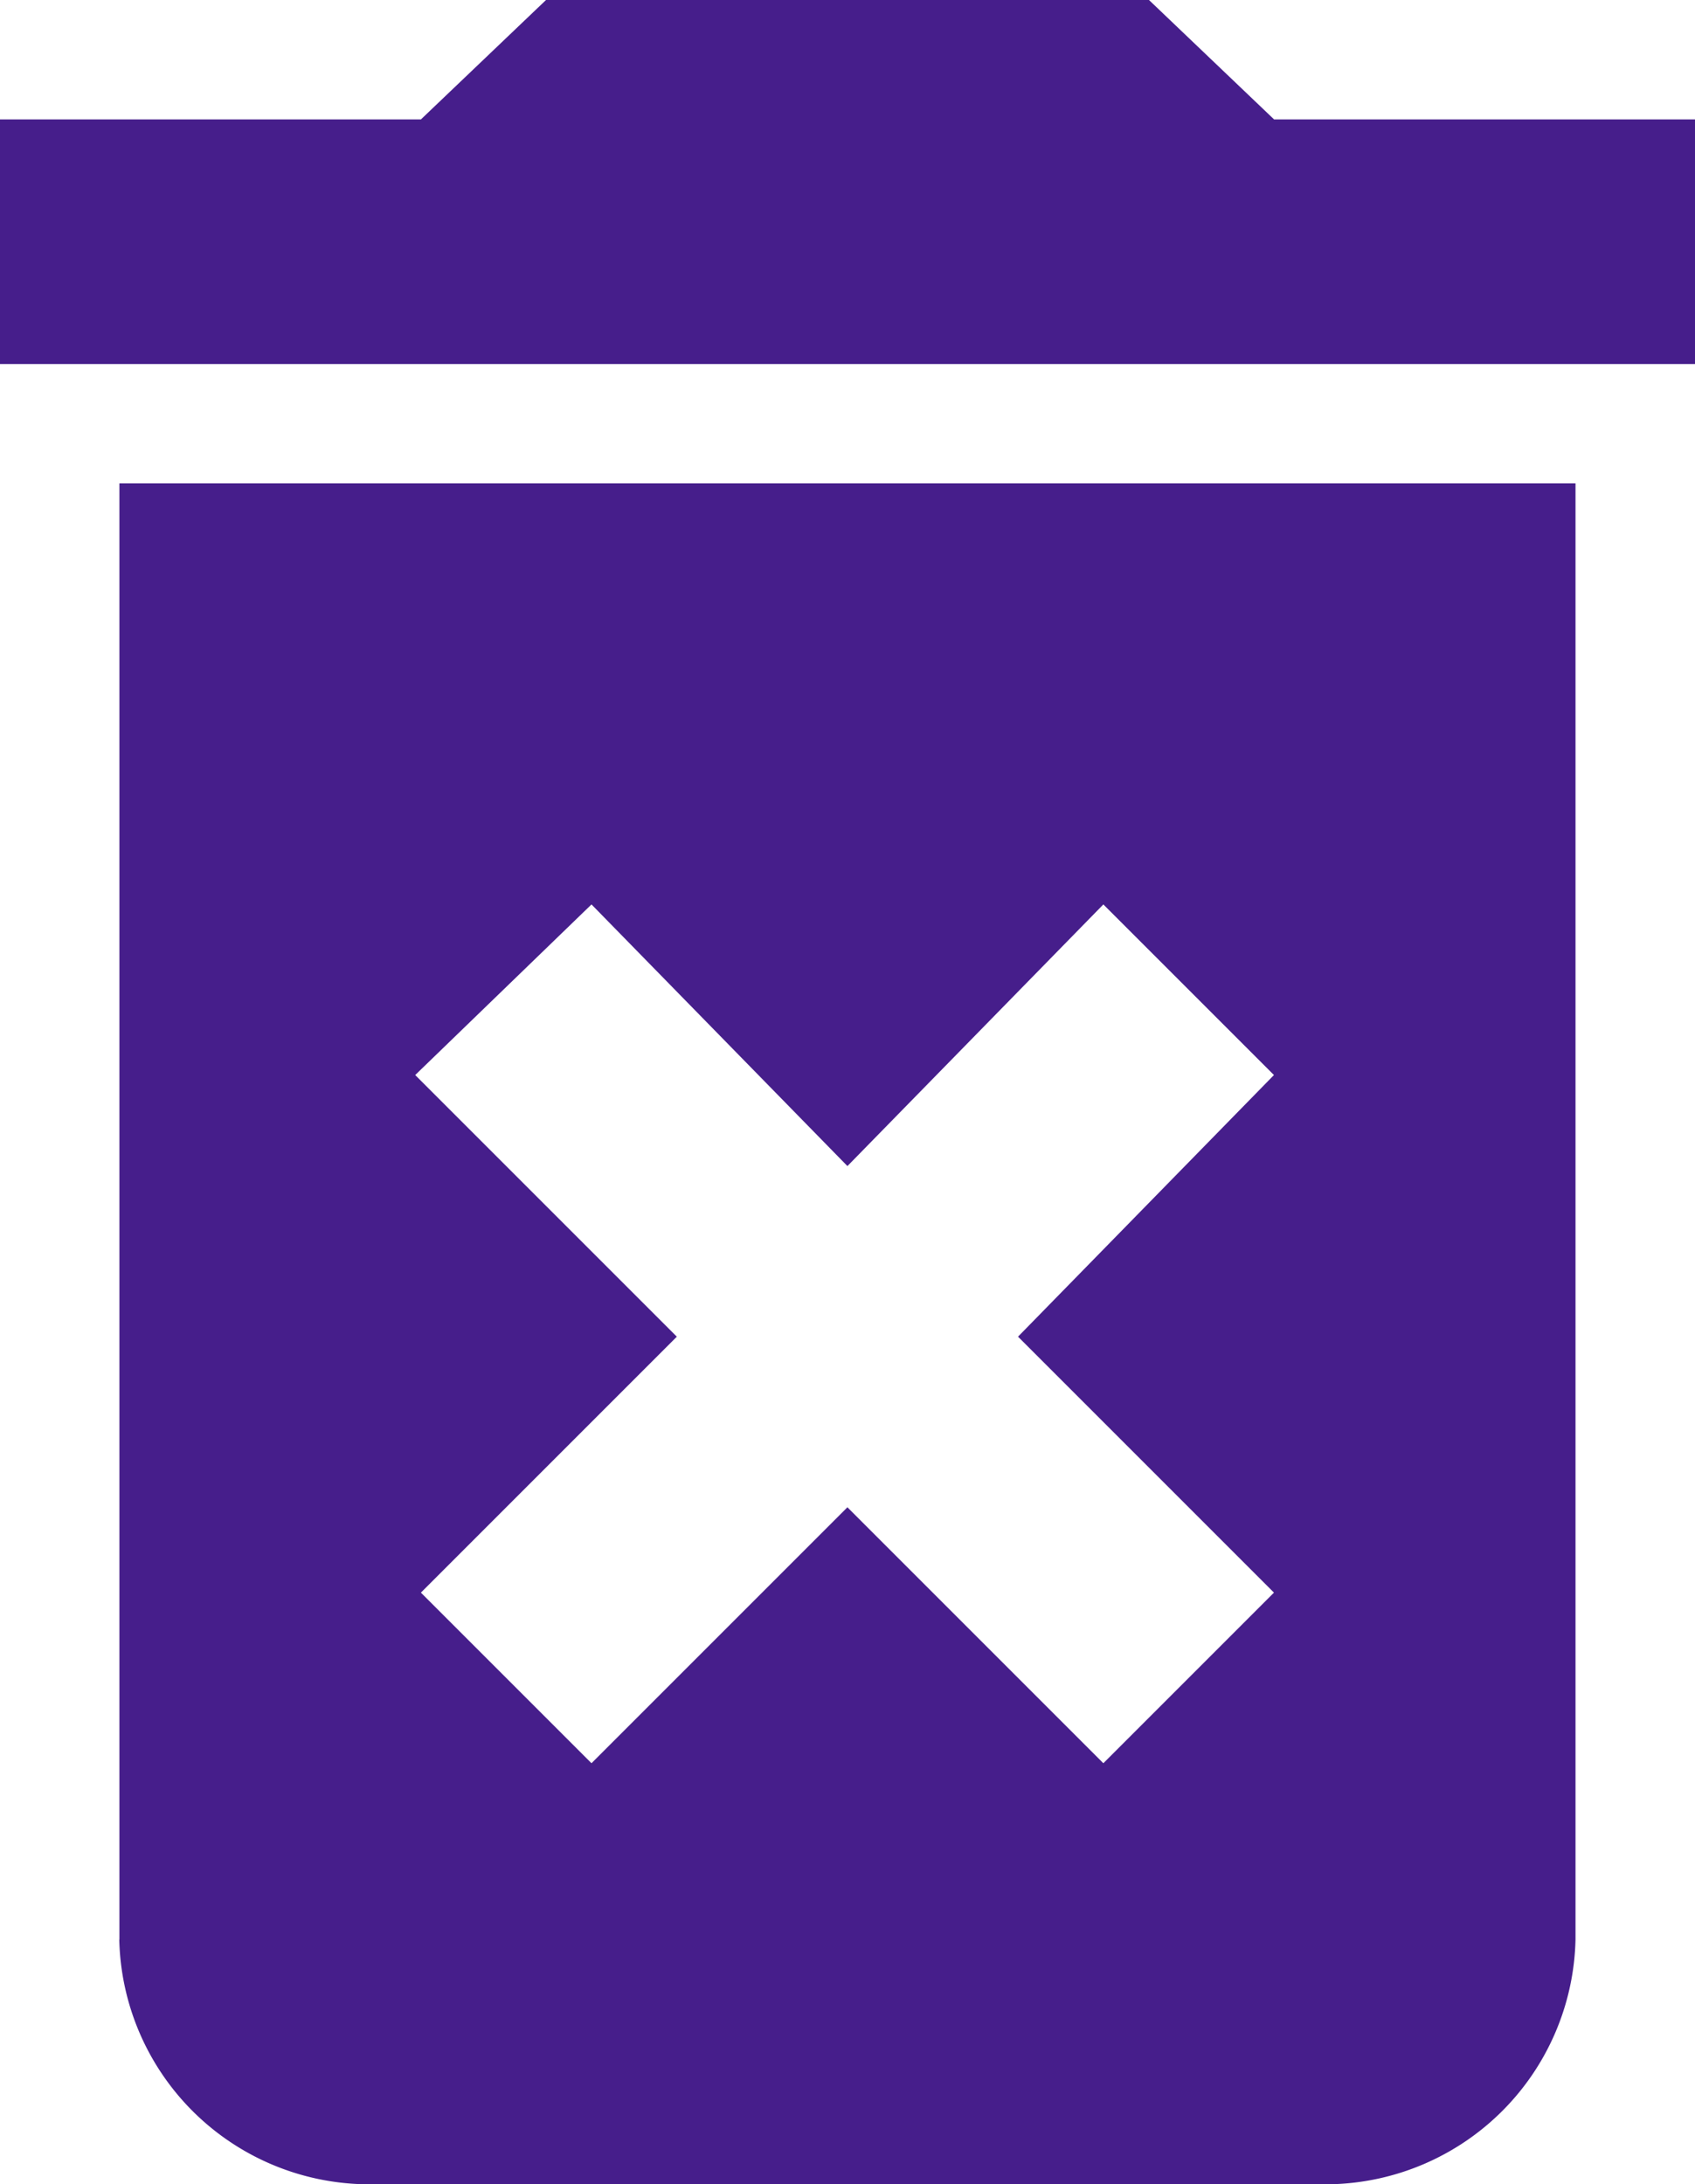 <svg xmlns="http://www.w3.org/2000/svg" width="22.922" height="29.537" viewBox="0 0 22.922 29.537">
  <path id="delete-forever" d="M22.246,4.615h5.692V7.923H5.016V4.615h5.692L12.4,3h8.154ZM10.631,17.537l3.538,3.538-3.461,3.461,2.307,2.307,3.461-3.461,3.461,3.461,2.307-2.307-3.461-3.461,3.461-3.538L19.937,15.23l-3.461,3.538L13.015,15.23Zm-4,11.692V9.537H26.322V29.228a3.385,3.385,0,0,1-3.308,3.308H9.937a3.385,3.385,0,0,1-3.308-3.308Z" transform="translate(-5.016 -3)" fill="#461e8b"/>
</svg>
